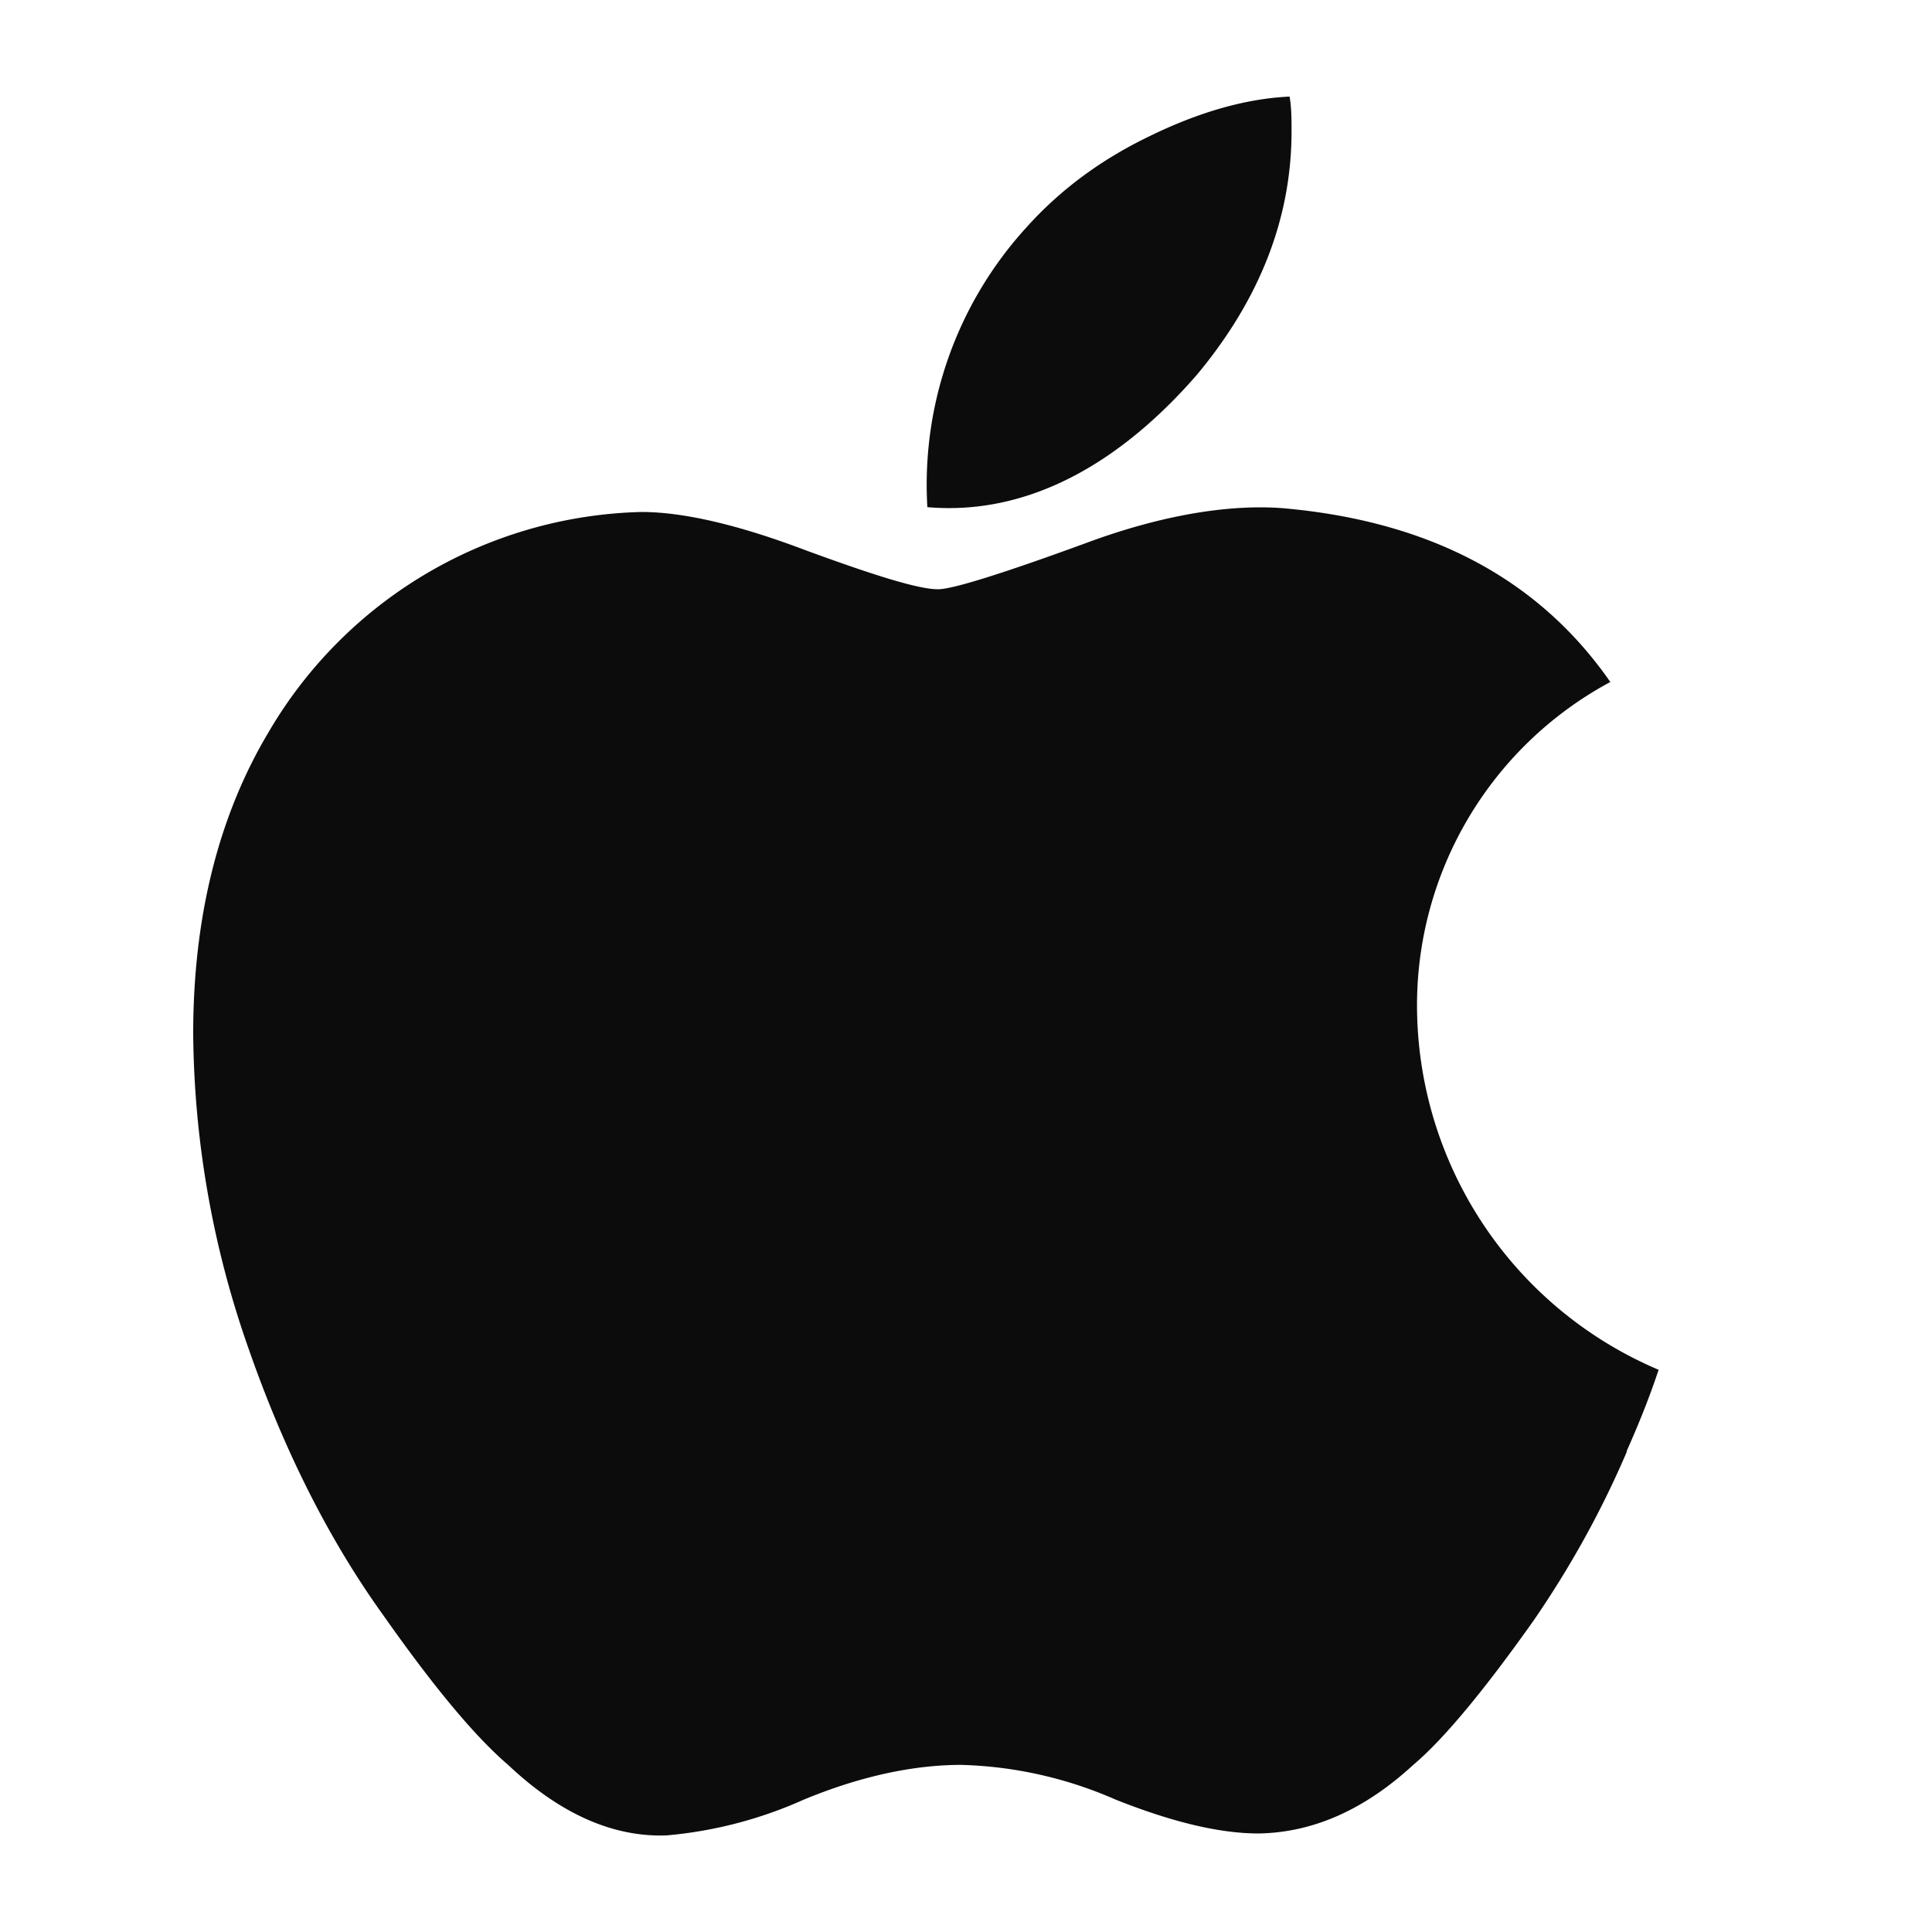 <!-- This Source Code Form is subject to the terms of the Mozilla Public
   - License, v. 2.0. If a copy of the MPL was not distributed with this
   - file, You can obtain one at http://mozilla.org/MPL/2.0/. -->
<svg xmlns="http://www.w3.org/2000/svg" viewBox="0 0 20 20">
  <path fill="#0C0C0D" fill-rule="evenodd" d="M16.84 15.03c-.27.63-.59 1.2-.96 1.74-.51.72-.93 1.23-1.25 1.5-.5.46-1.03.7-1.6.71-.41 0-.9-.12-1.48-.35a4.25 4.25 0 0 0-1.6-.36c-.5 0-1.05.12-1.63.36A4.4 4.4 0 0 1 6.9 19c-.55.02-1.1-.22-1.64-.73-.35-.3-.78-.82-1.3-1.56-.56-.78-1.02-1.7-1.38-2.73A10.03 10.03 0 0 1 2 10.7c0-1.2.26-2.25.78-3.12a4.6 4.6 0 0 1 3.86-2.28c.43 0 1 .13 1.71.4.71.26 1.16.4 1.36.4.15 0 .66-.16 1.51-.47.8-.3 1.5-.41 2.05-.37 1.51.13 2.65.72 3.4 1.8a3.8 3.8 0 0 0-2 3.44 4.1 4.1 0 0 0 2.5 3.68c-.1.3-.21.57-.33.84zM13.37 1.36c0 .9-.33 1.74-.98 2.52-.8.92-1.75 1.46-2.79 1.37a3.95 3.95 0 0 1 1.02-2.89c.34-.38.76-.7 1.28-.95.51-.25 1-.39 1.45-.41.02.12.02.24.02.36z"/>
</svg>
